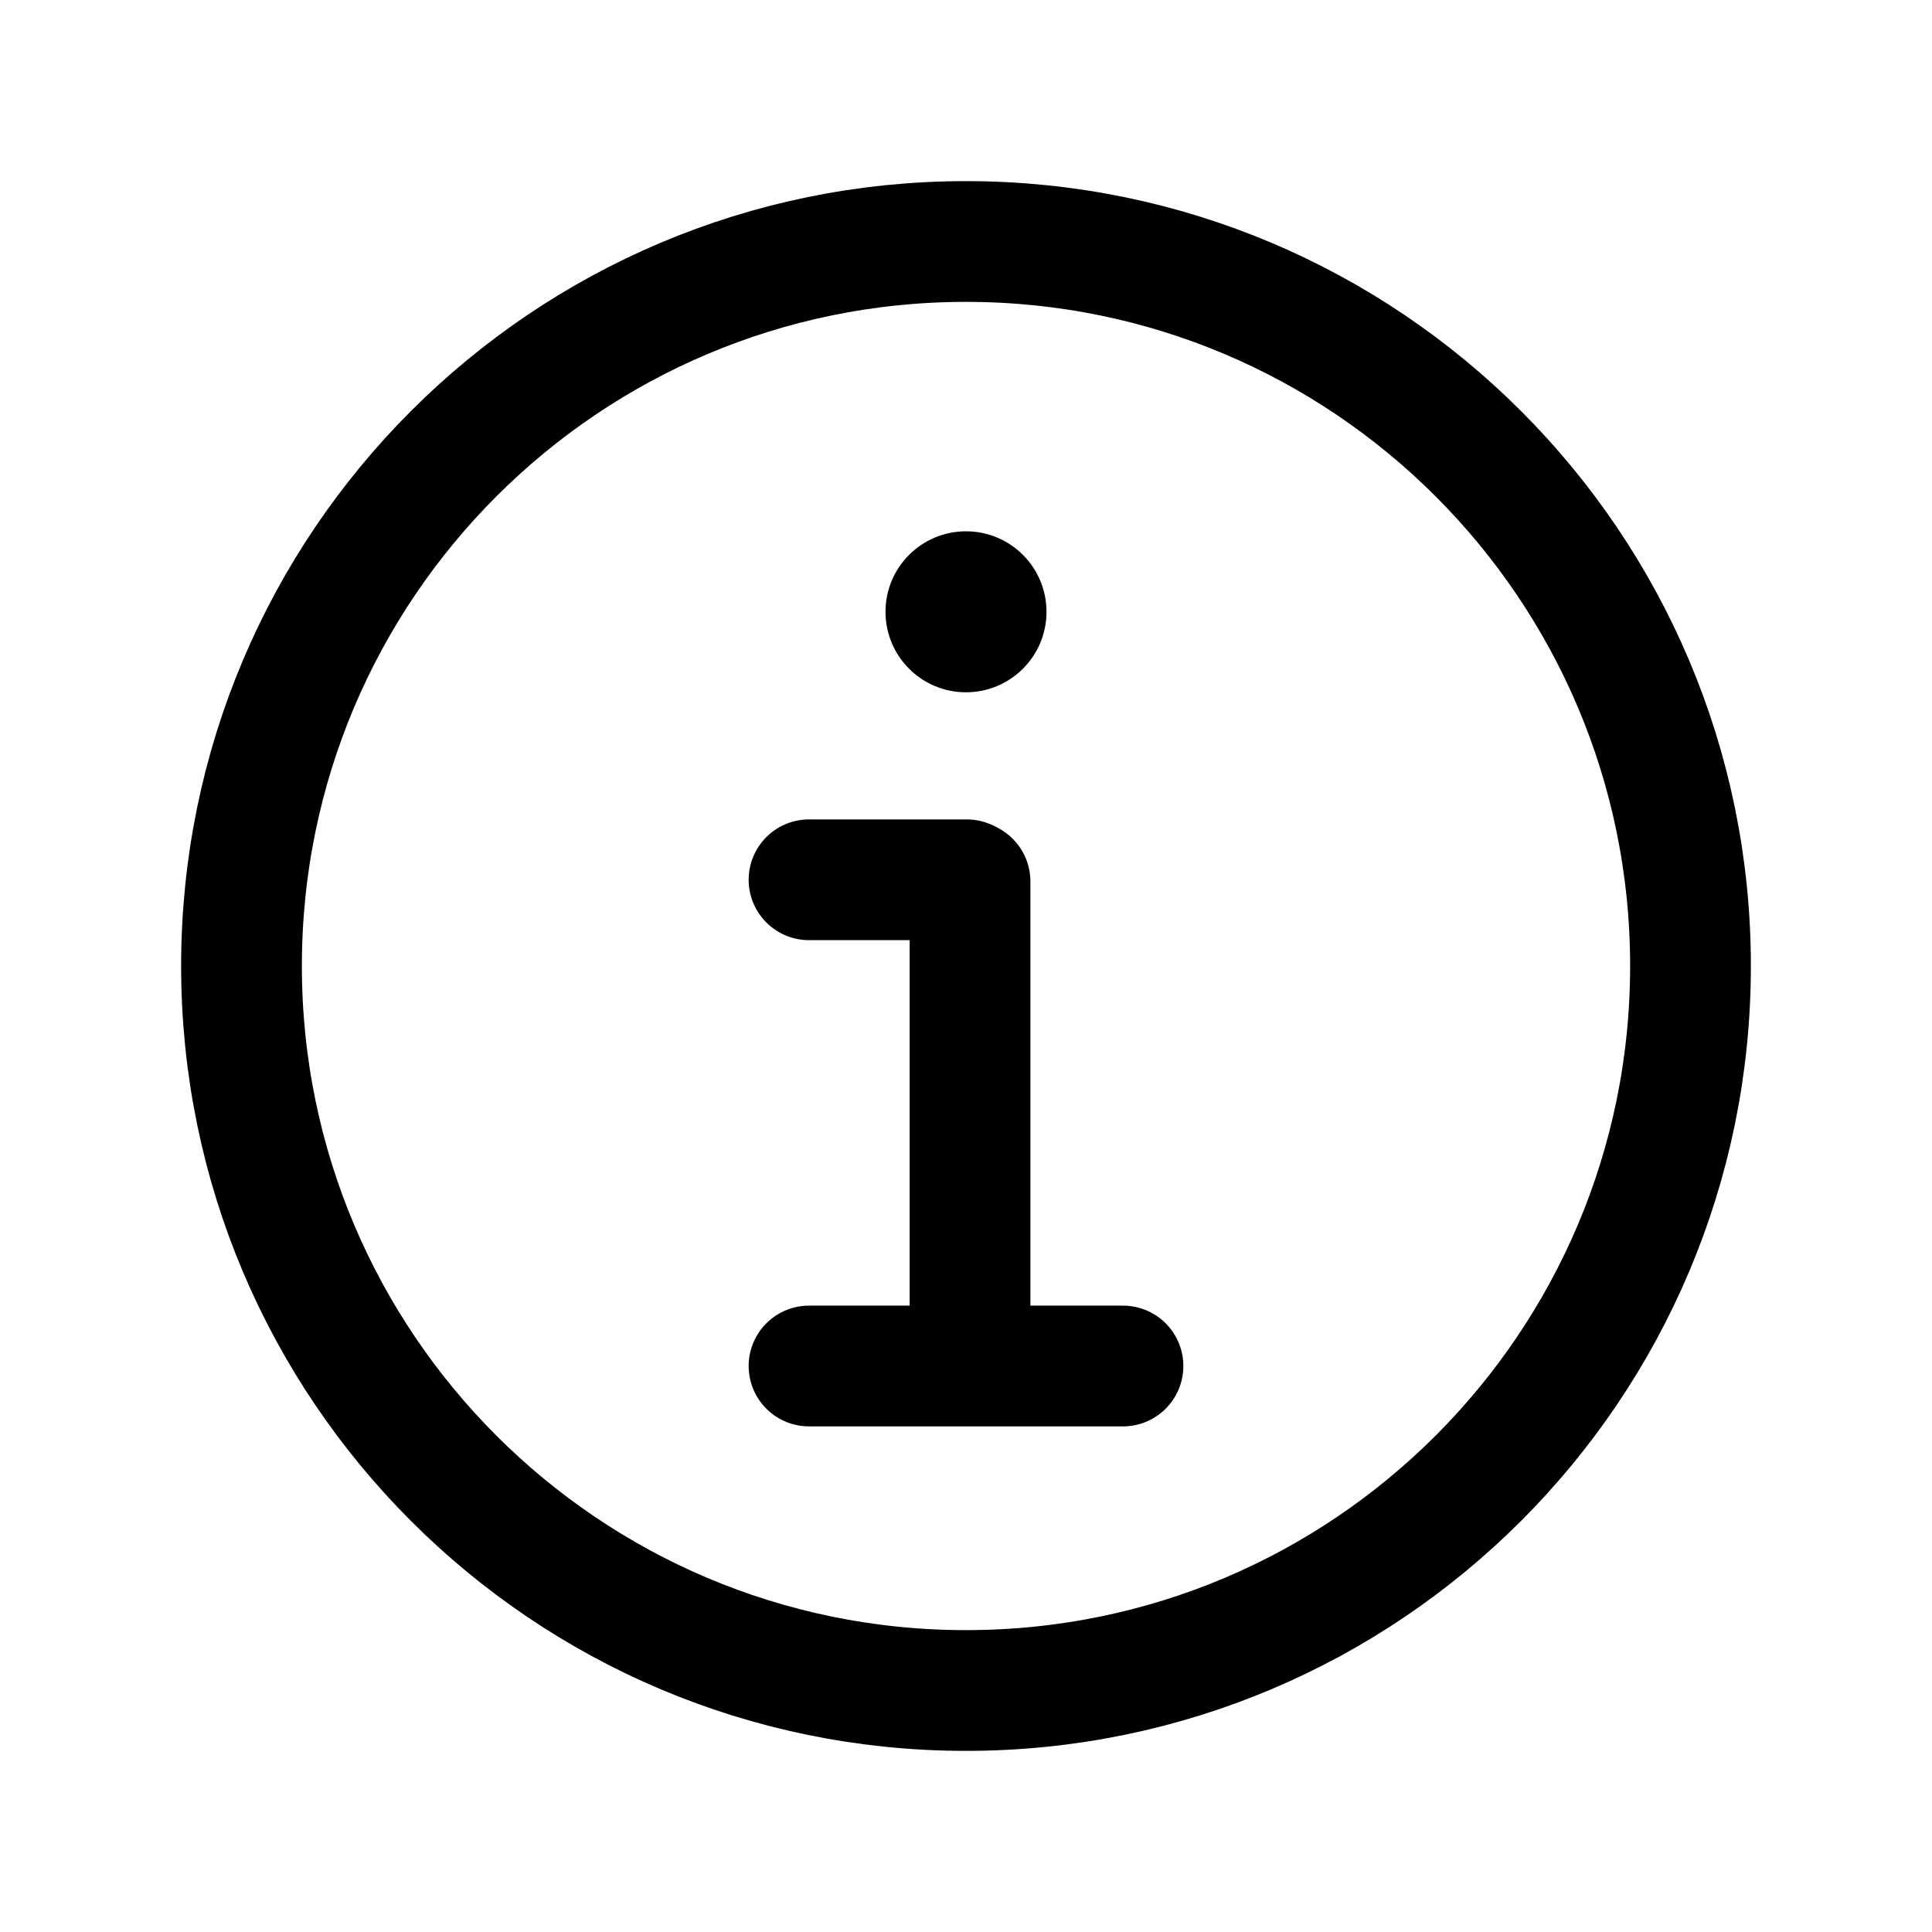 <svg viewBox="0 0 24 24" fill="none" stroke="currentColor" stroke-width="1.5" stroke-linecap="round" xmlns="http://www.w3.org/2000/svg">
  <path d="M12 21C16.971 21 21 16.971 21 12C21 7.029 16.971 3 12 3C7.029 3 3 7.029 3 12C3 16.971 7.029 21 12 21Z" />
  <circle cx="12" cy="7.6" r="1" fill="currentColor" stroke="none"/>
  <path d="M12.05 10.95L12.05 16.95" />
  <line x1="10.05" y1="10.929" x2="12.008" y2="10.929" />
  <line x1="10.05" y1="16.969" x2="13.95" y2="16.969" />
</svg>
